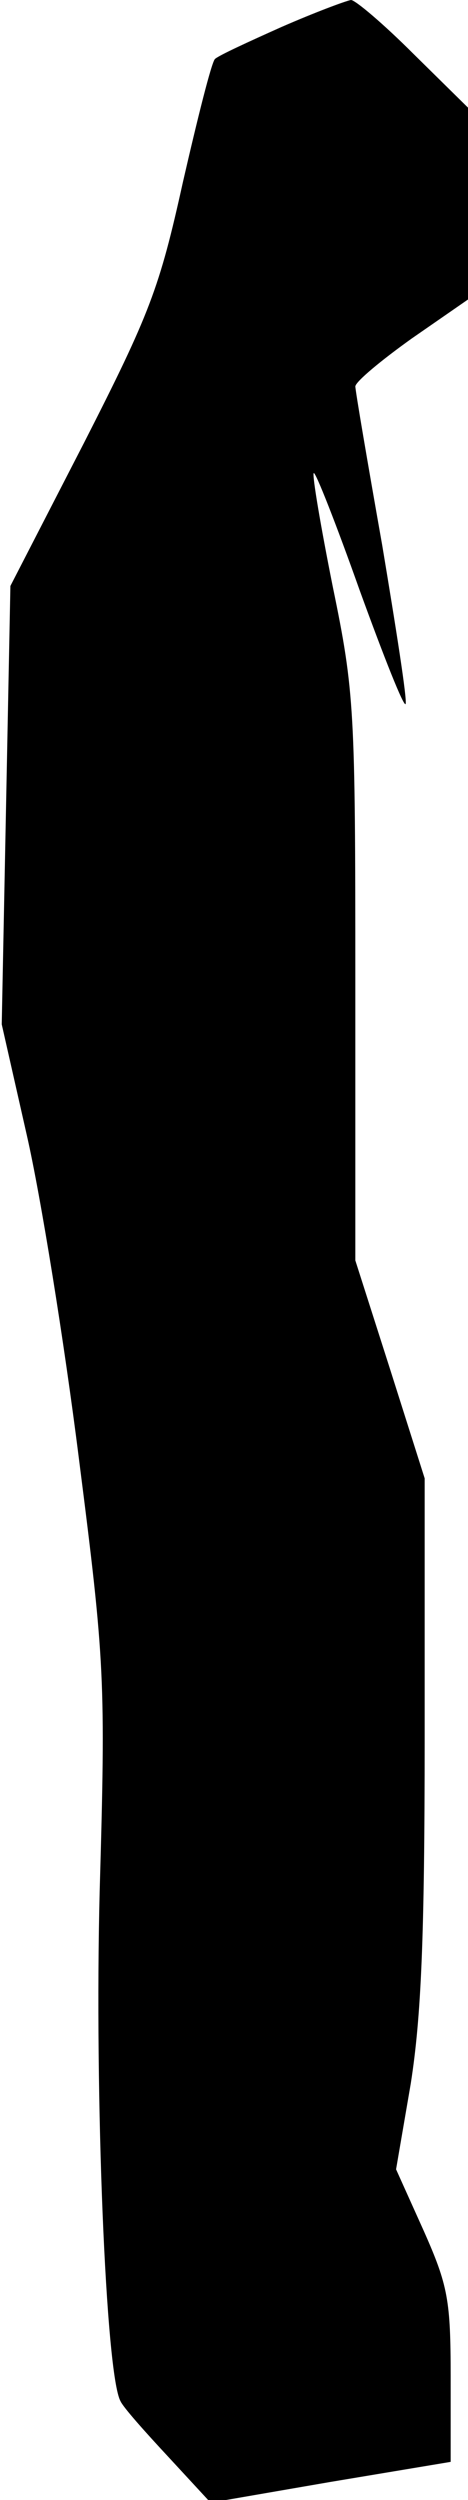 <?xml version="1.0" standalone="no"?>
<!DOCTYPE svg PUBLIC "-//W3C//DTD SVG 20010904//EN"
 "http://www.w3.org/TR/2001/REC-SVG-20010904/DTD/svg10.dtd">
<svg version="1.0" xmlns="http://www.w3.org/2000/svg"
 width="54pt" height="288pt" viewBox="0 0 54 288"
 preserveAspectRatio="xMidYMid meet">
<g transform="translate(0,288) scale(0.1,-0.1)"
fill="#000000" stroke="none">
<path fill="#000000" stroke="none" d="M325 2849 c-38 -17 -73 -33 -77 -37 -4
-4 -20 -68 -37 -142 -27 -122 -38 -151 -114 -300 l-85 -165 -5 -253 -5 -252
29 -128 c16 -70 43 -237 60 -372 30 -235 31 -255 24 -499 -6 -236 7 -556 24
-587 3 -7 28 -35 55 -64 l49 -53 139 24 138 23 0 98 c0 88 -3 105 -31 168
l-32 71 17 99 c12 77 16 167 16 398 l0 299 -40 126 -40 125 0 324 c0 310 -1
331 -26 452 -14 70 -24 129 -22 131 2 2 26 -59 53 -135 28 -77 51 -135 53
-131 2 5 -11 87 -27 183 -17 96 -31 178 -31 183 1 6 30 30 65 55 l65 45 0 110
0 111 -63 62 c-34 34 -67 62 -72 62 -6 -1 -41 -14 -80 -31z"/>
</g>
</svg>
